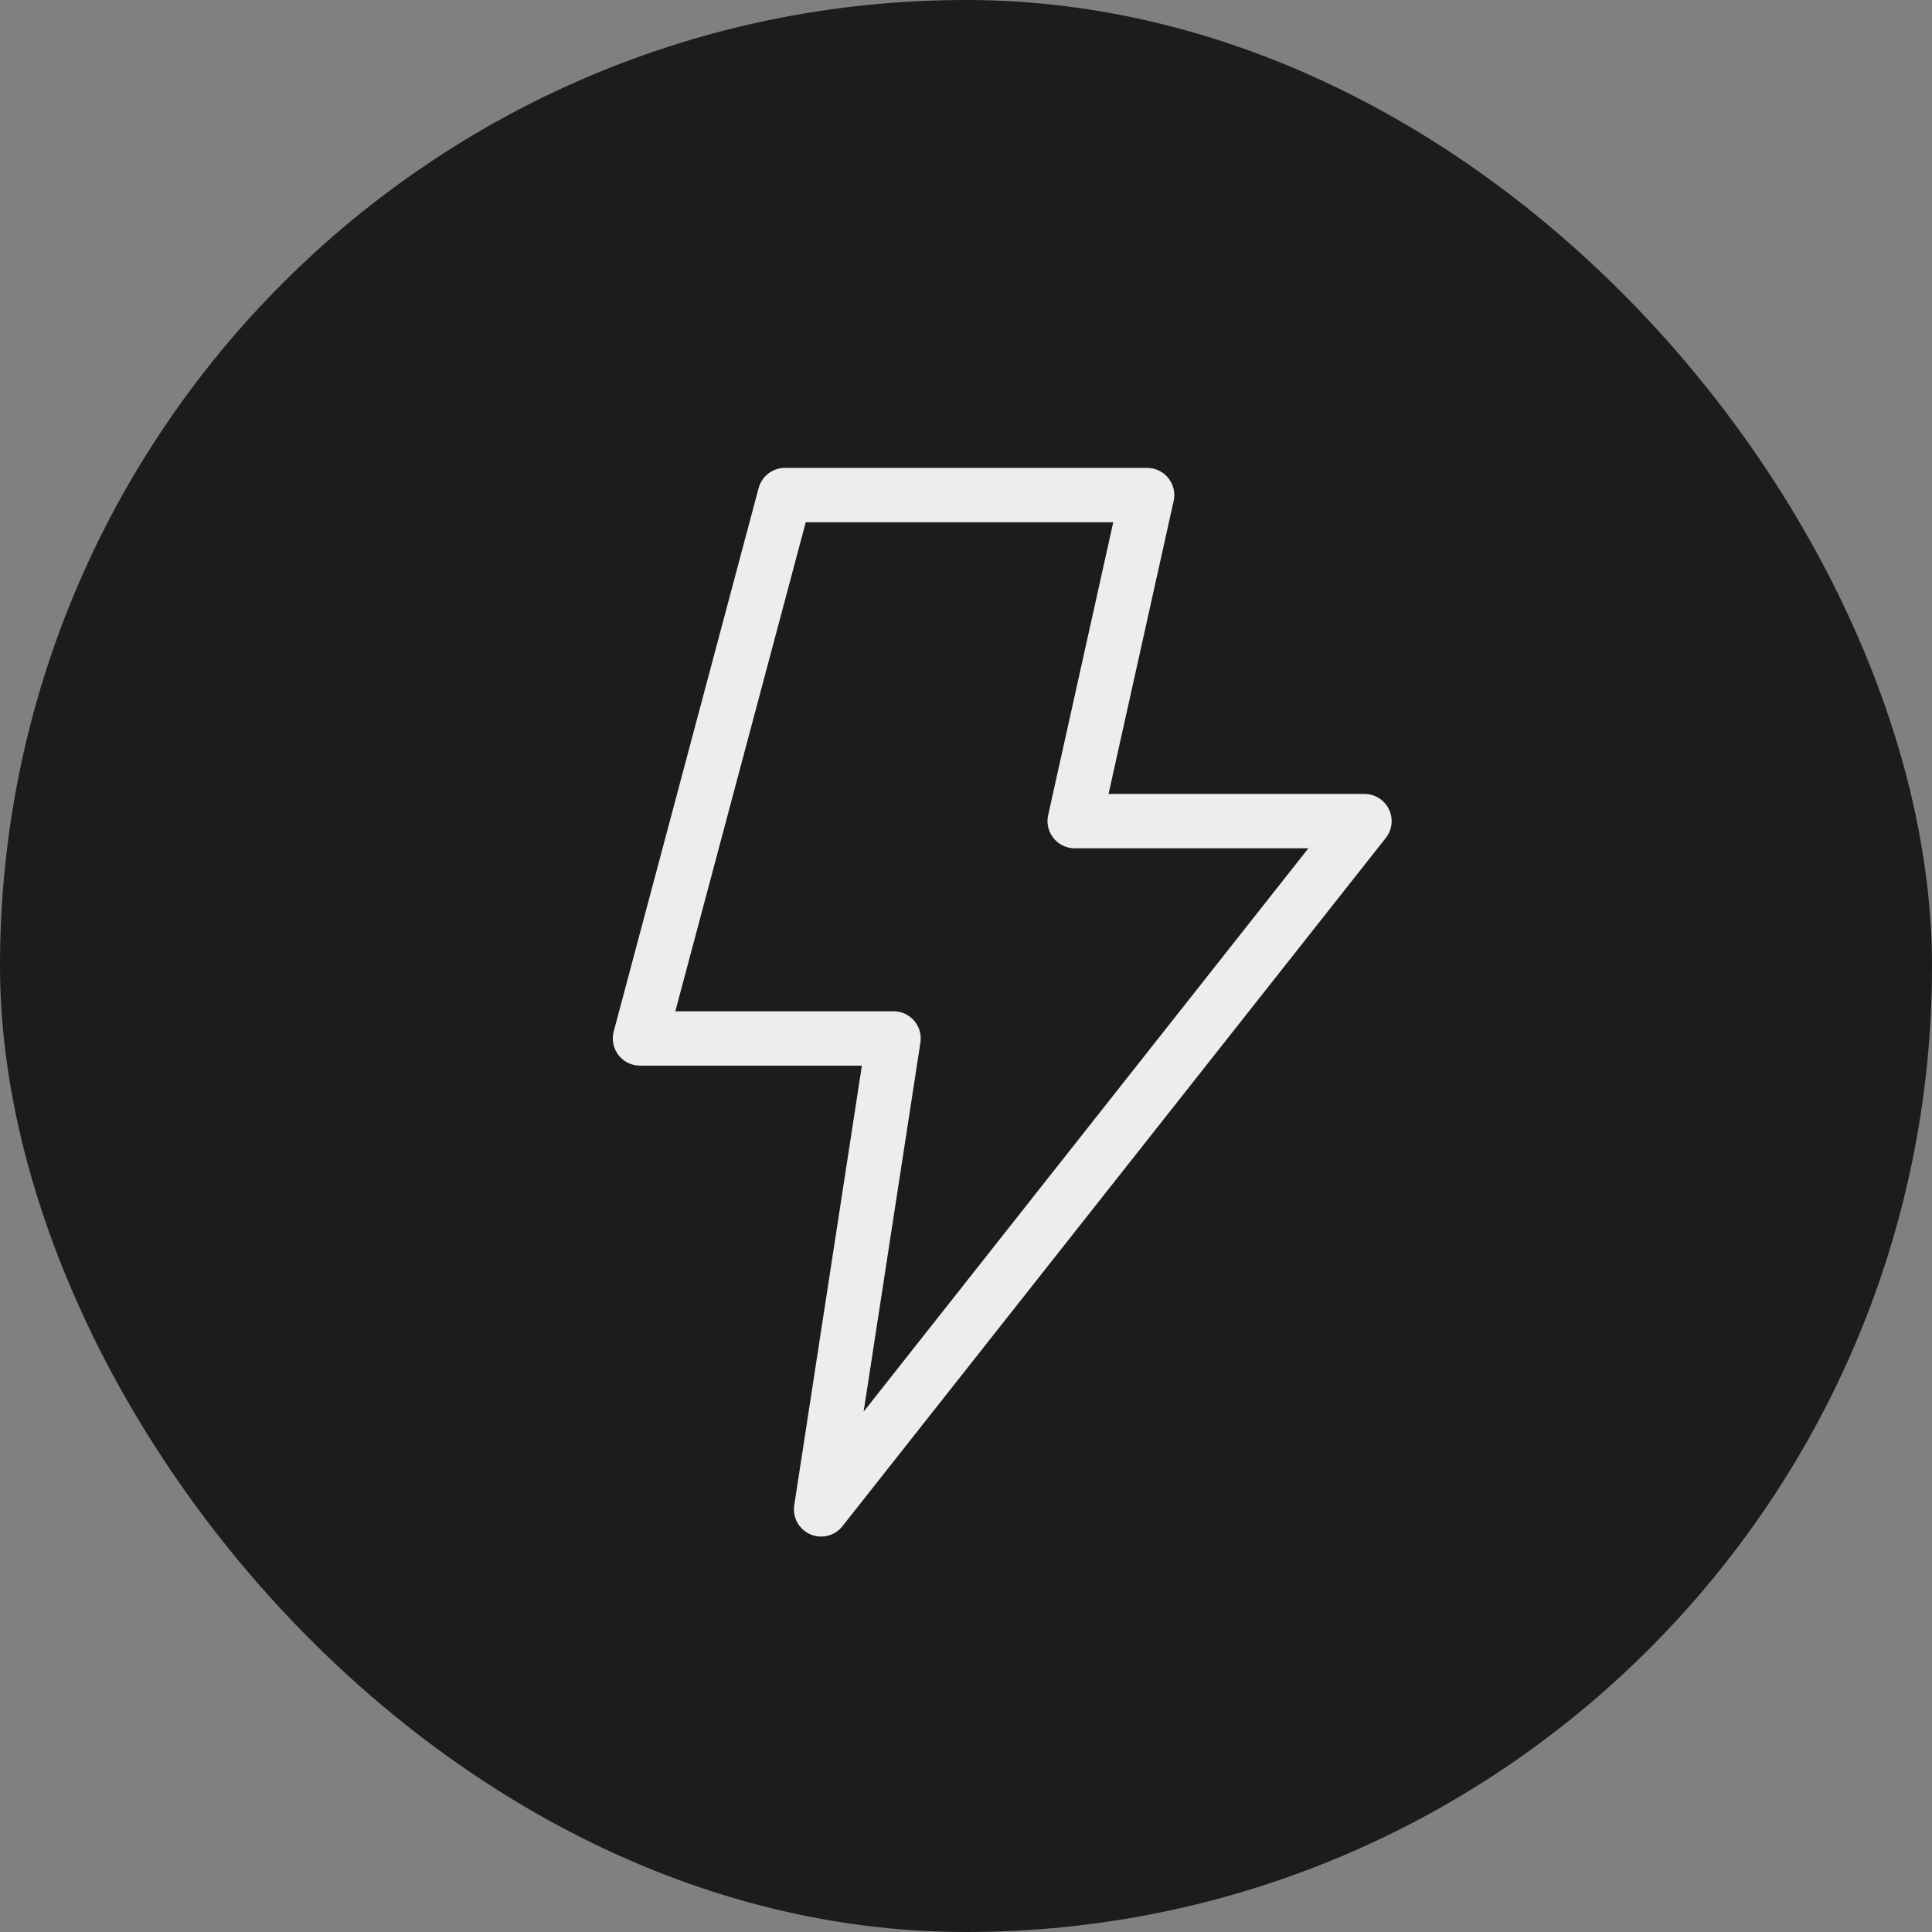 <svg version="1.1" id="Layer_1" xmlns="http://www.w3.org/2000/svg" x="0" y="0" width="200" height="200" viewBox="0 0 64 64" xml:space="preserve" enable-background="new 0 0 64 64"><rect x="0" y="0" width="64" height="64" fill="#808080" stroke="none"/><title>power</title><rect data-element="frame" x="0" y="0" width="64" height="64" rx="32" ry="32" stroke="none" fill="#1c1c1c"/><g class="nc-icon-wrapper" transform="translate(12.8 12.8) scale(0.6)" stroke-width="3" fill="#ededed"><path class="st0" d="M42 6H22l-8 30h14l-4 26 30-38H38z" fill="none" stroke="#ededed" stroke-linecap="round" stroke-linejoin="round" stroke-miterlimit="10"/></g></svg>
